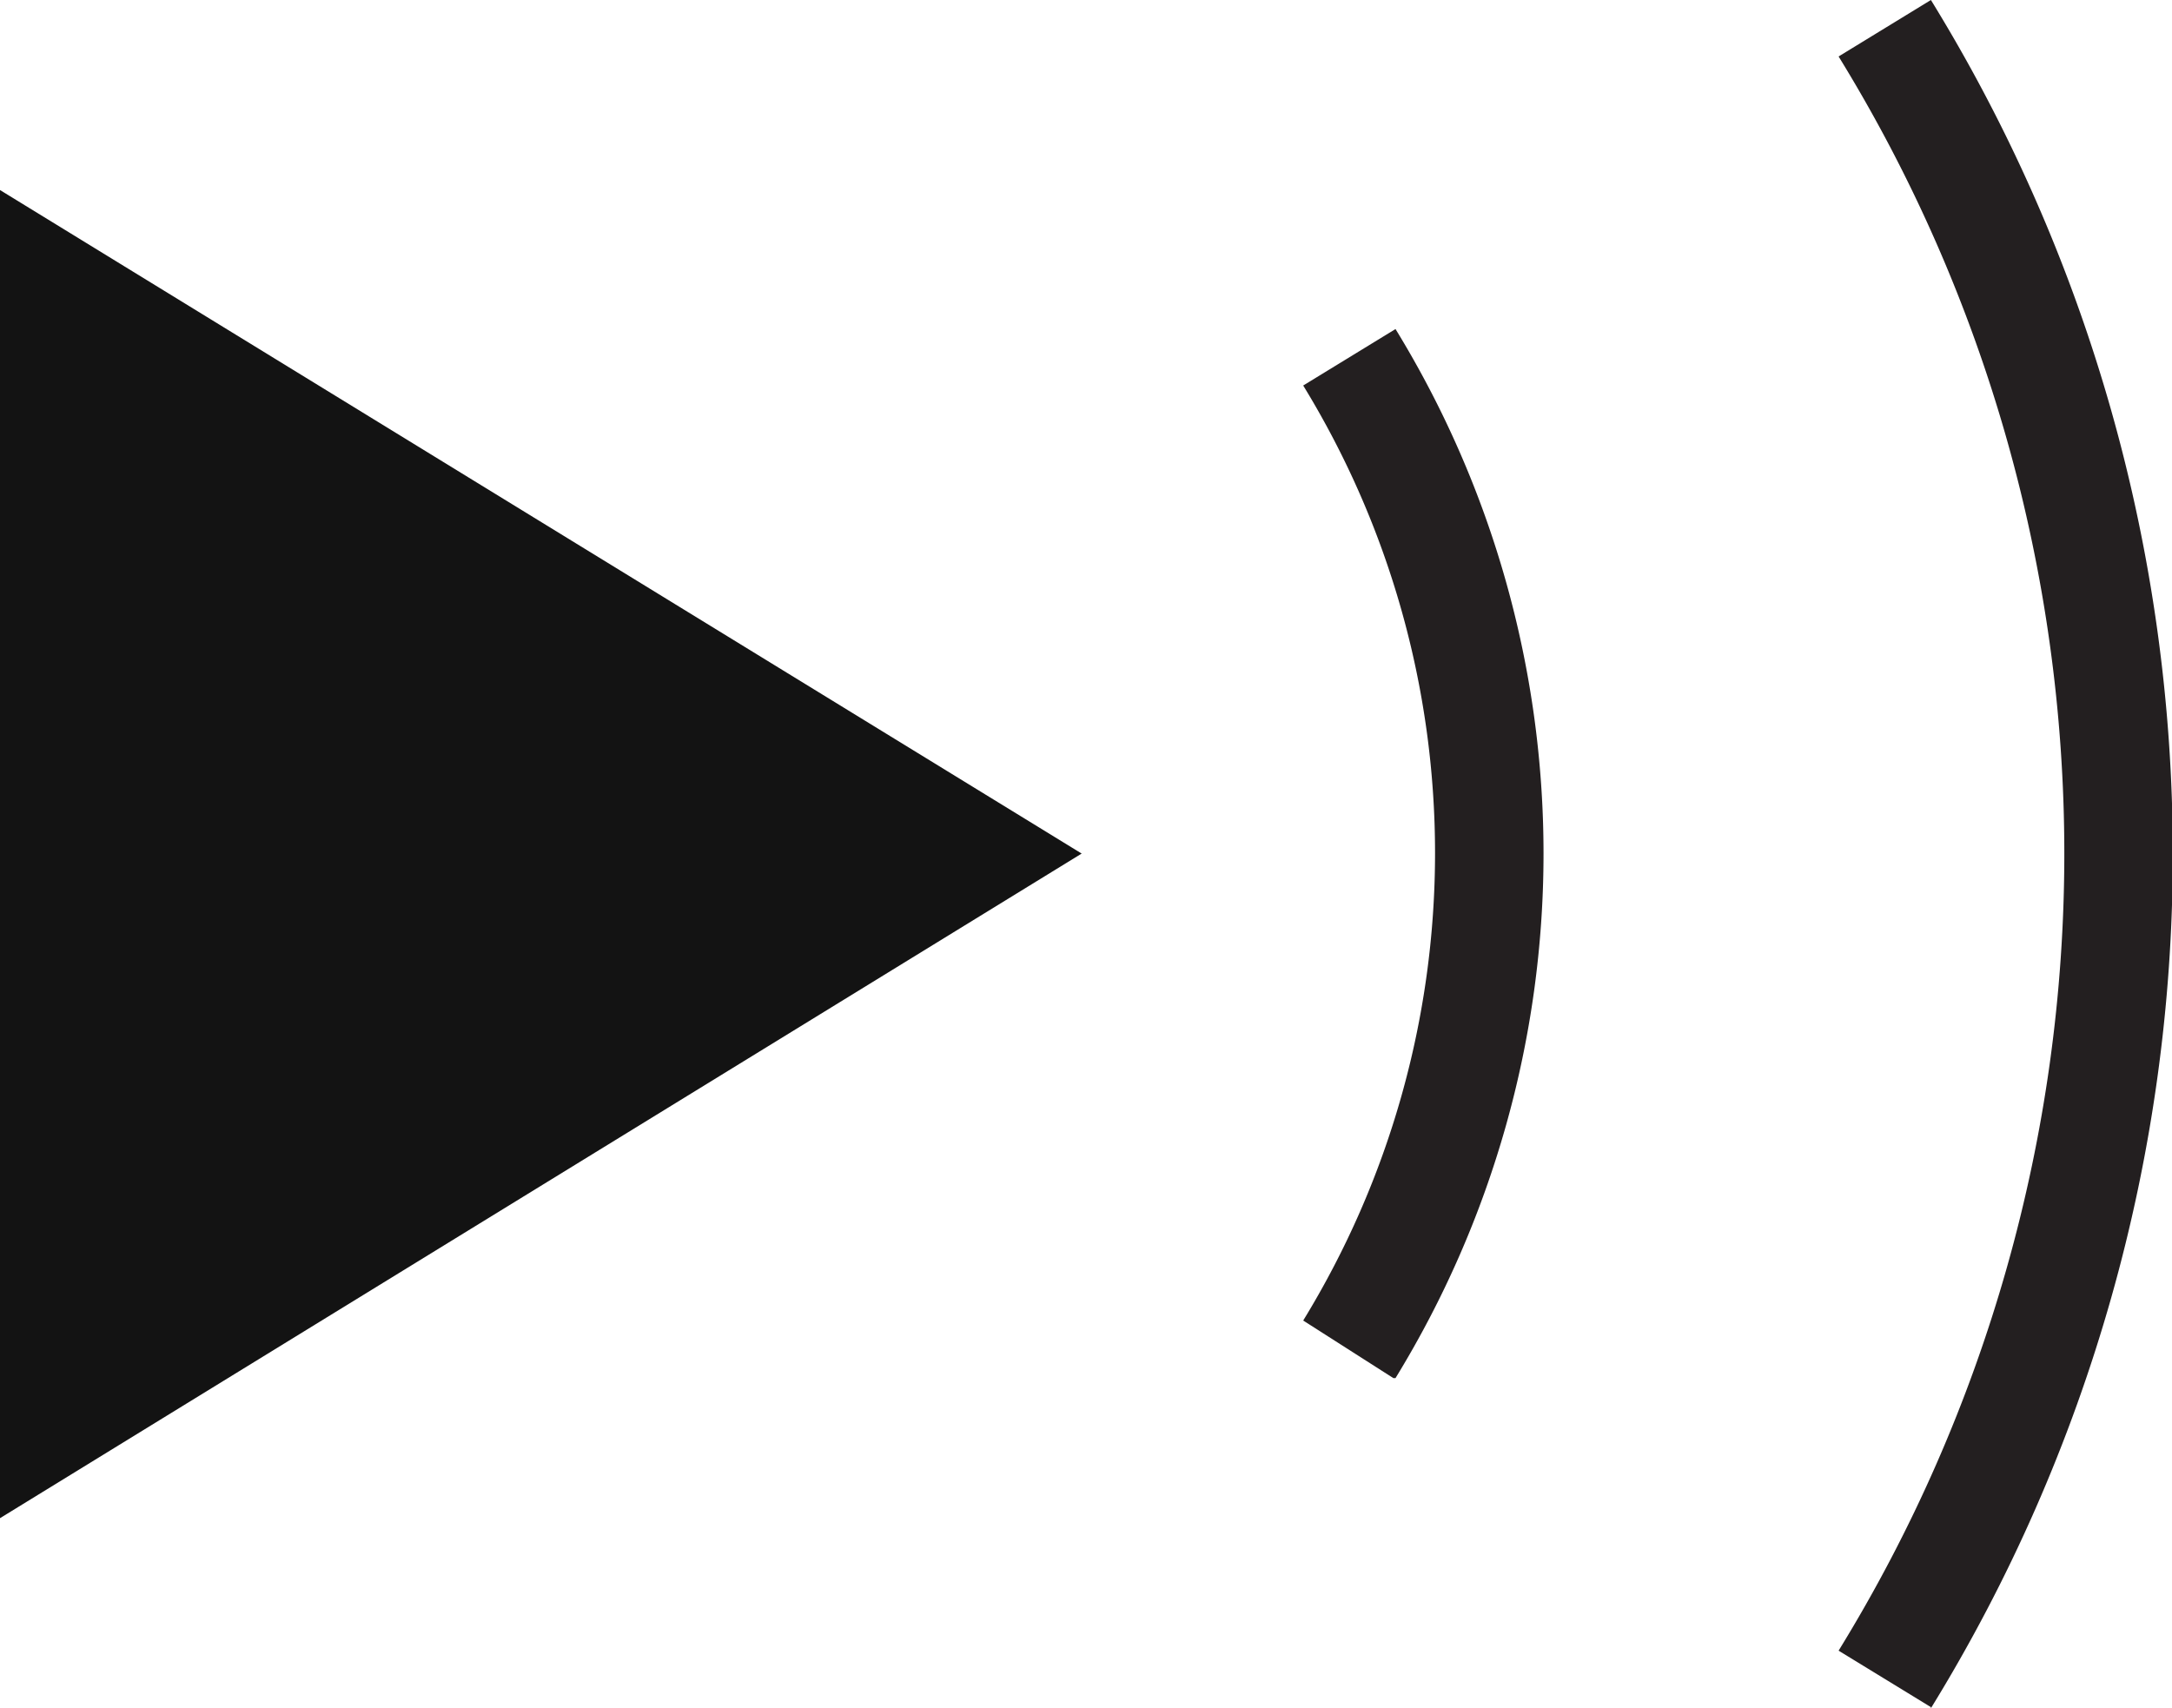 <svg id="Layer_1" data-name="Layer 1" xmlns="http://www.w3.org/2000/svg" viewBox="0 0 20 15.73"><defs><style>.cls-1{fill:#131313;}.cls-2{fill:#231f20;}</style></defs><title>podcast-20x20</title><polygon class="cls-1" points="0 1.75 0 13.98 9.96 7.86 0 1.75"/><path class="cls-2" d="M12.83,14.89,12,14.36a8.24,8.24,0,0,0,0-8.61l.85-.52a9.24,9.24,0,0,1,0,9.66Z" transform="translate(0 -2.2)"/><path class="cls-2" d="M17.78,17.92l-.85-.52a14,14,0,0,0,0-14.68l.85-.52a15,15,0,0,1,0,15.73Z" transform="translate(0 -2.2)"/></svg>